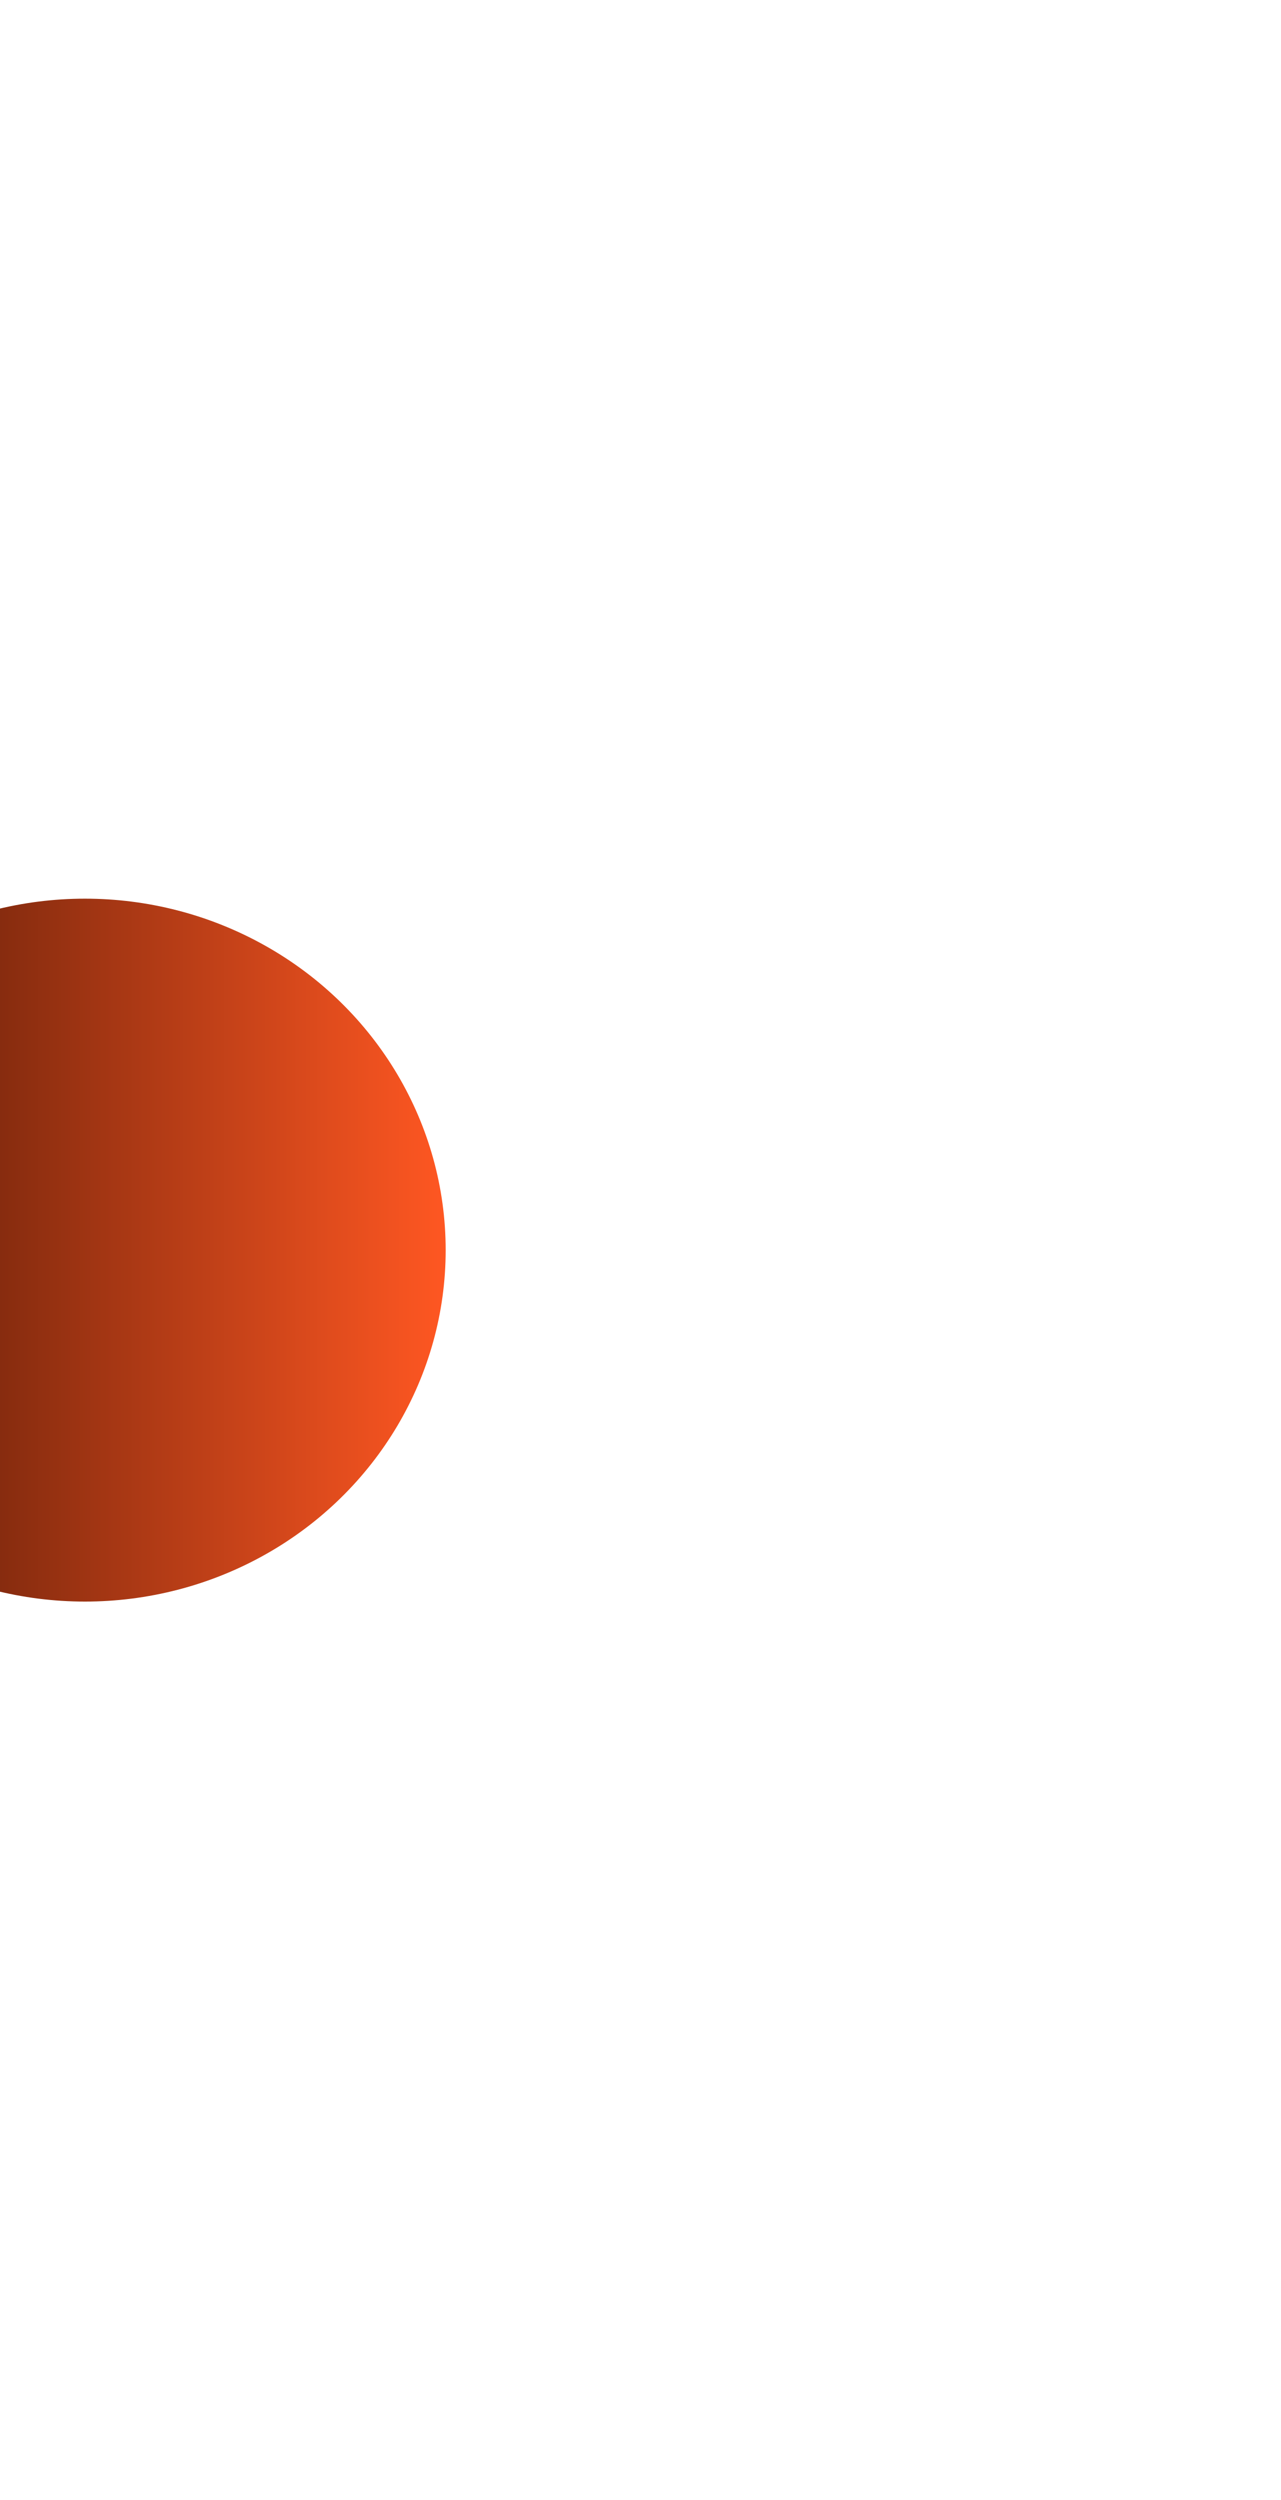 <svg width="1440" height="2810" viewBox="0 0 1440 2810" fill="none" xmlns="http://www.w3.org/2000/svg">
<g filter="url(#filter0_f_1592_5427)">
<ellipse cx="95.5" cy="1405" rx="405.5" ry="395" fill="url(#paint0_linear_1592_5427)"/>
</g>
<defs>
<filter id="filter0_f_1592_5427" x="-1320" y="0" width="2831" height="2810" filterUnits="userSpaceOnUse" color-interpolation-filters="sRGB">
<feFlood flood-opacity="0" result="BackgroundImageFix"/>
<feBlend mode="normal" in="SourceGraphic" in2="BackgroundImageFix" result="shape"/>
<feGaussianBlur stdDeviation="505" result="effect1_foregroundBlur_1592_5427"/>
</filter>
<linearGradient id="paint0_linear_1592_5427" x1="501" y1="1405" x2="-310" y2="1405" gradientUnits="userSpaceOnUse">
<stop stop-color="#FF5722"/>
<stop offset="1" stop-color="#3D1103"/>
</linearGradient>
</defs>
</svg>
